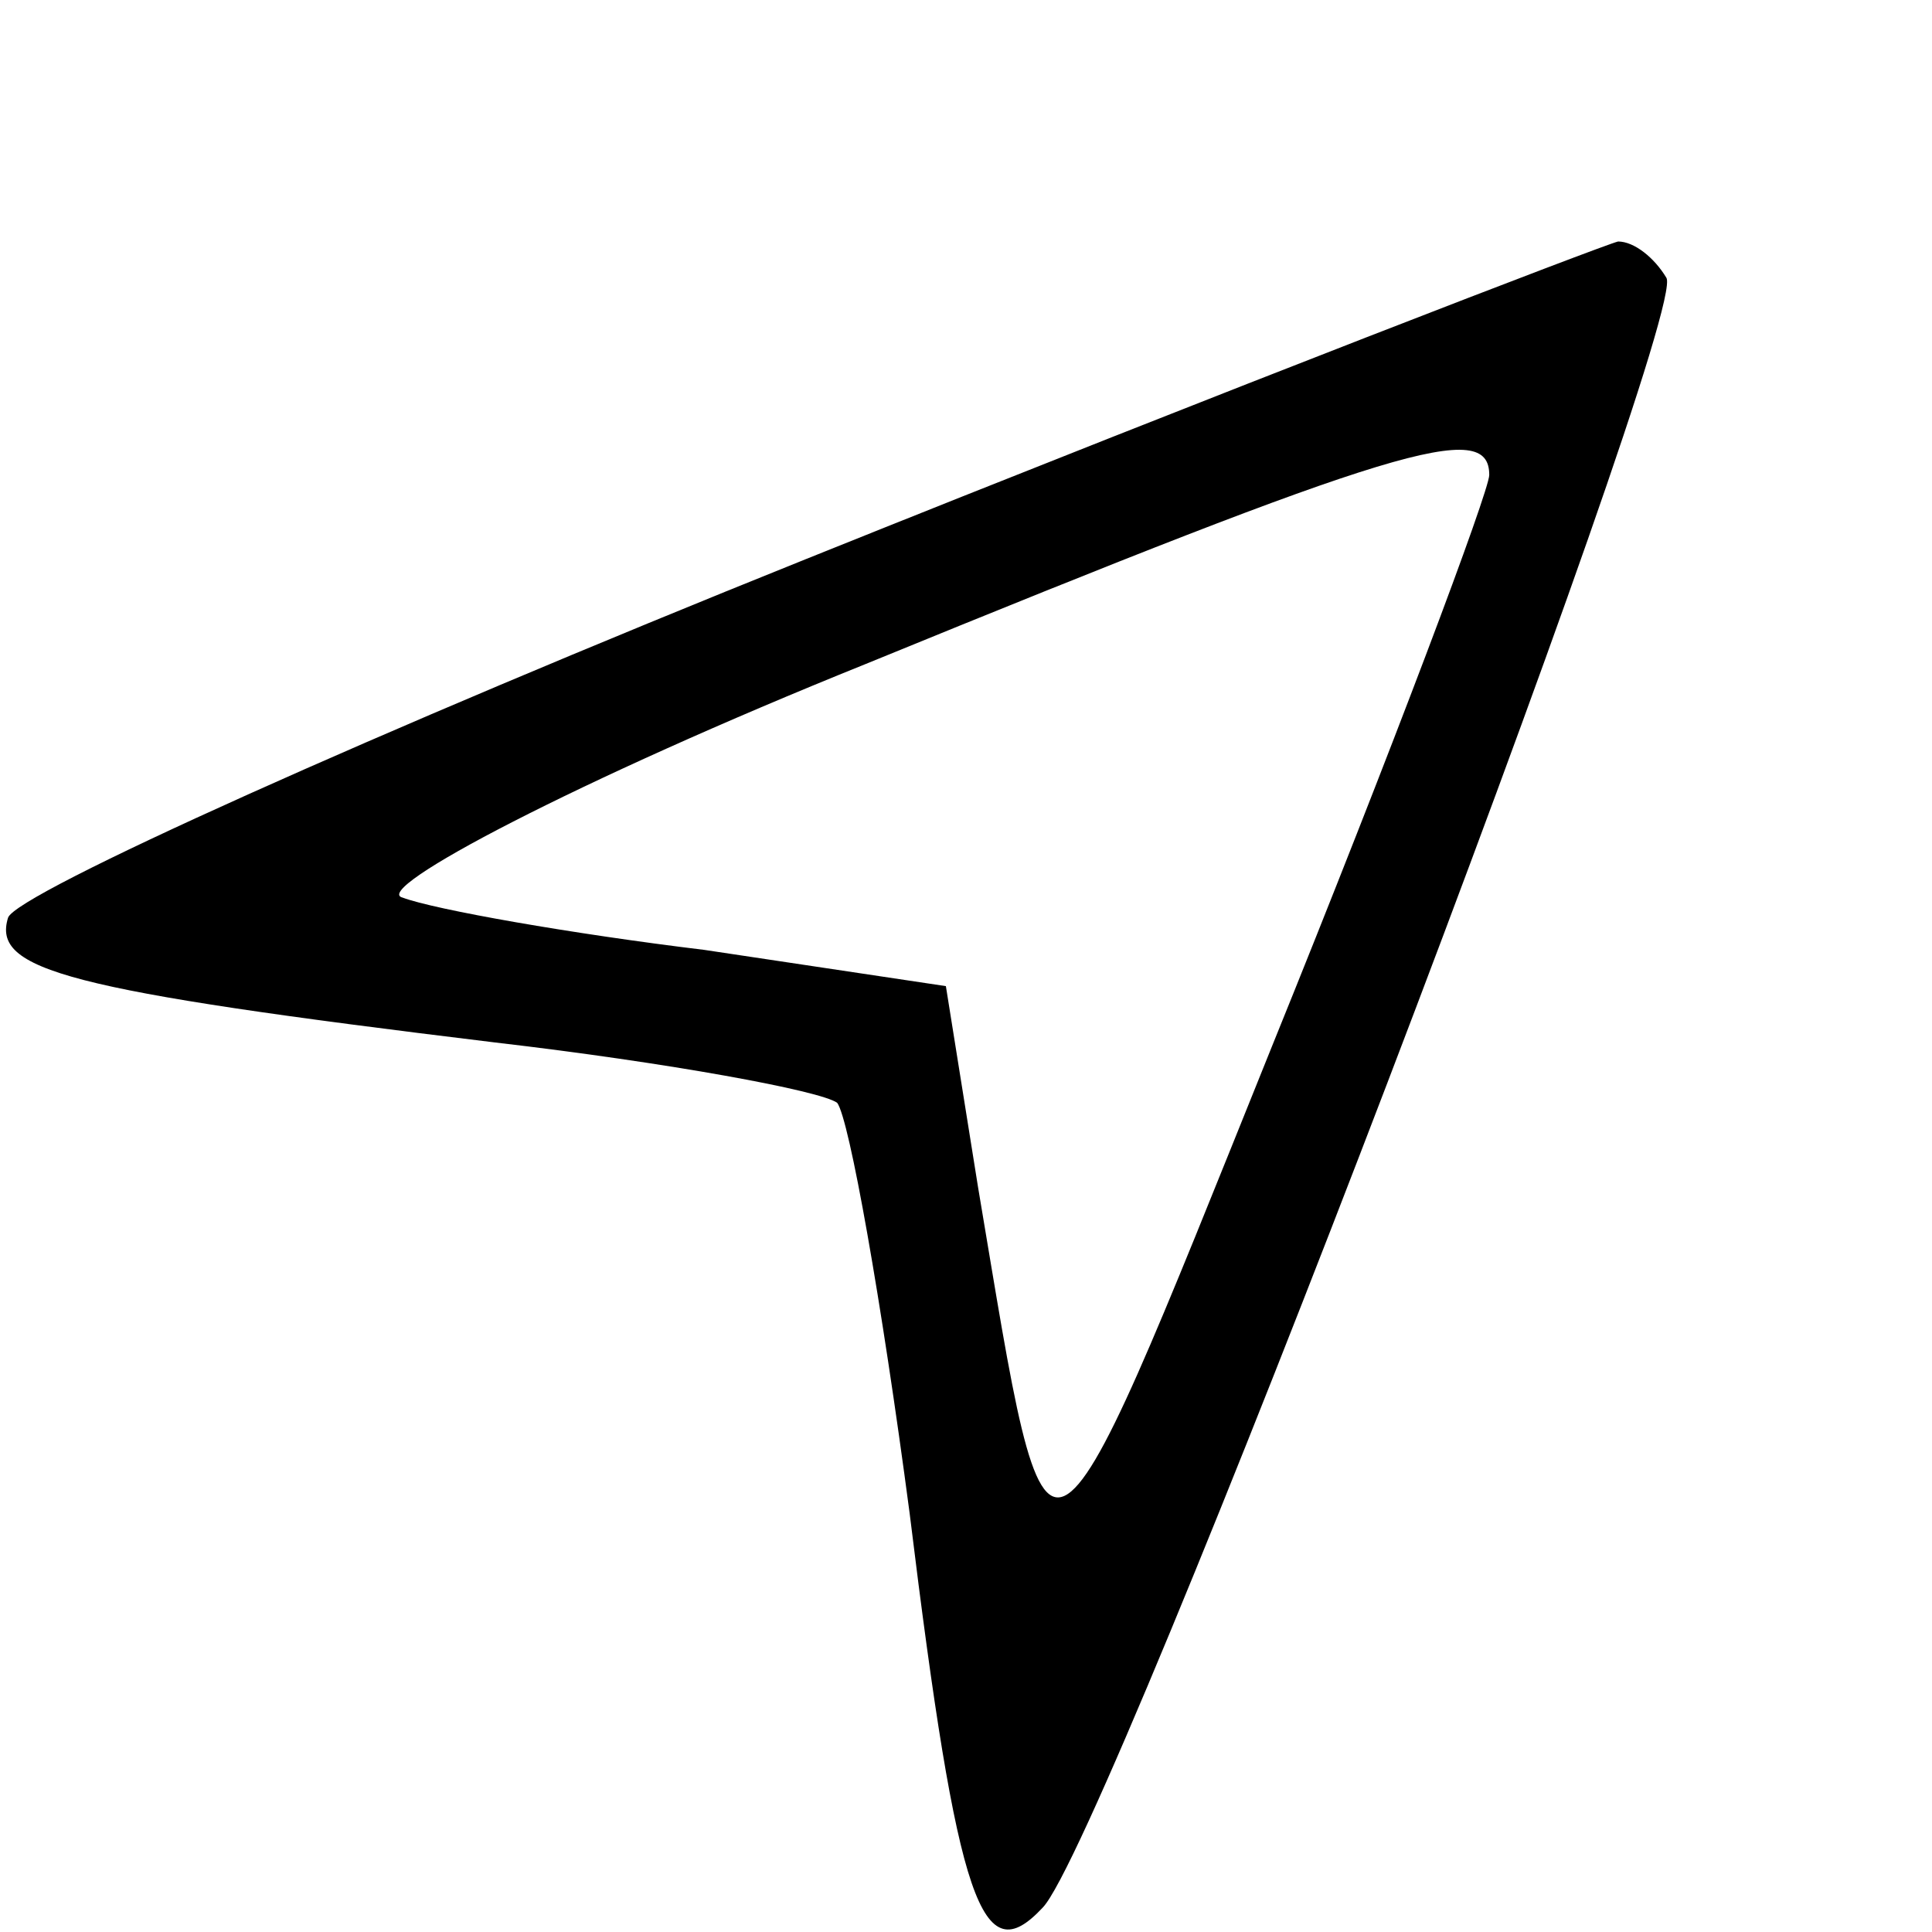 <?xml version="1.0" standalone="no"?>
<!DOCTYPE svg PUBLIC "-//W3C//DTD SVG 20010904//EN"
 "http://www.w3.org/TR/2001/REC-SVG-20010904/DTD/svg10.dtd">
<svg version="1.0" xmlns="http://www.w3.org/2000/svg"
 width="48pt" height="48pt" viewBox="0 0 48 48"
 preserveAspectRatio="xMidYMid meet">

<g transform="translate(0,48) scale(0.1,-0.1)"
fill="#000000" stroke="none">
<path d="M200 341 c-107 -43 -196 -83 -198 -89 -4 -13 14 -18 121 -31 43 -5
81 -12 85 -15 3 -4 11 -49 18 -102 12 -98 18 -114 33 -98 16 16 161 396 155
405 -3 5 -8 9 -12 9 -4 -1 -95 -36 -202 -79z m170 21 c0 -4 -24 -68 -54 -142
-58 -144 -55 -142 -73 -35 l-8 50 -60 9 c-33 4 -67 10 -75 13 -8 2 43 29 115
58 132 54 155 61 155 47z"/>
</g>
</svg>

